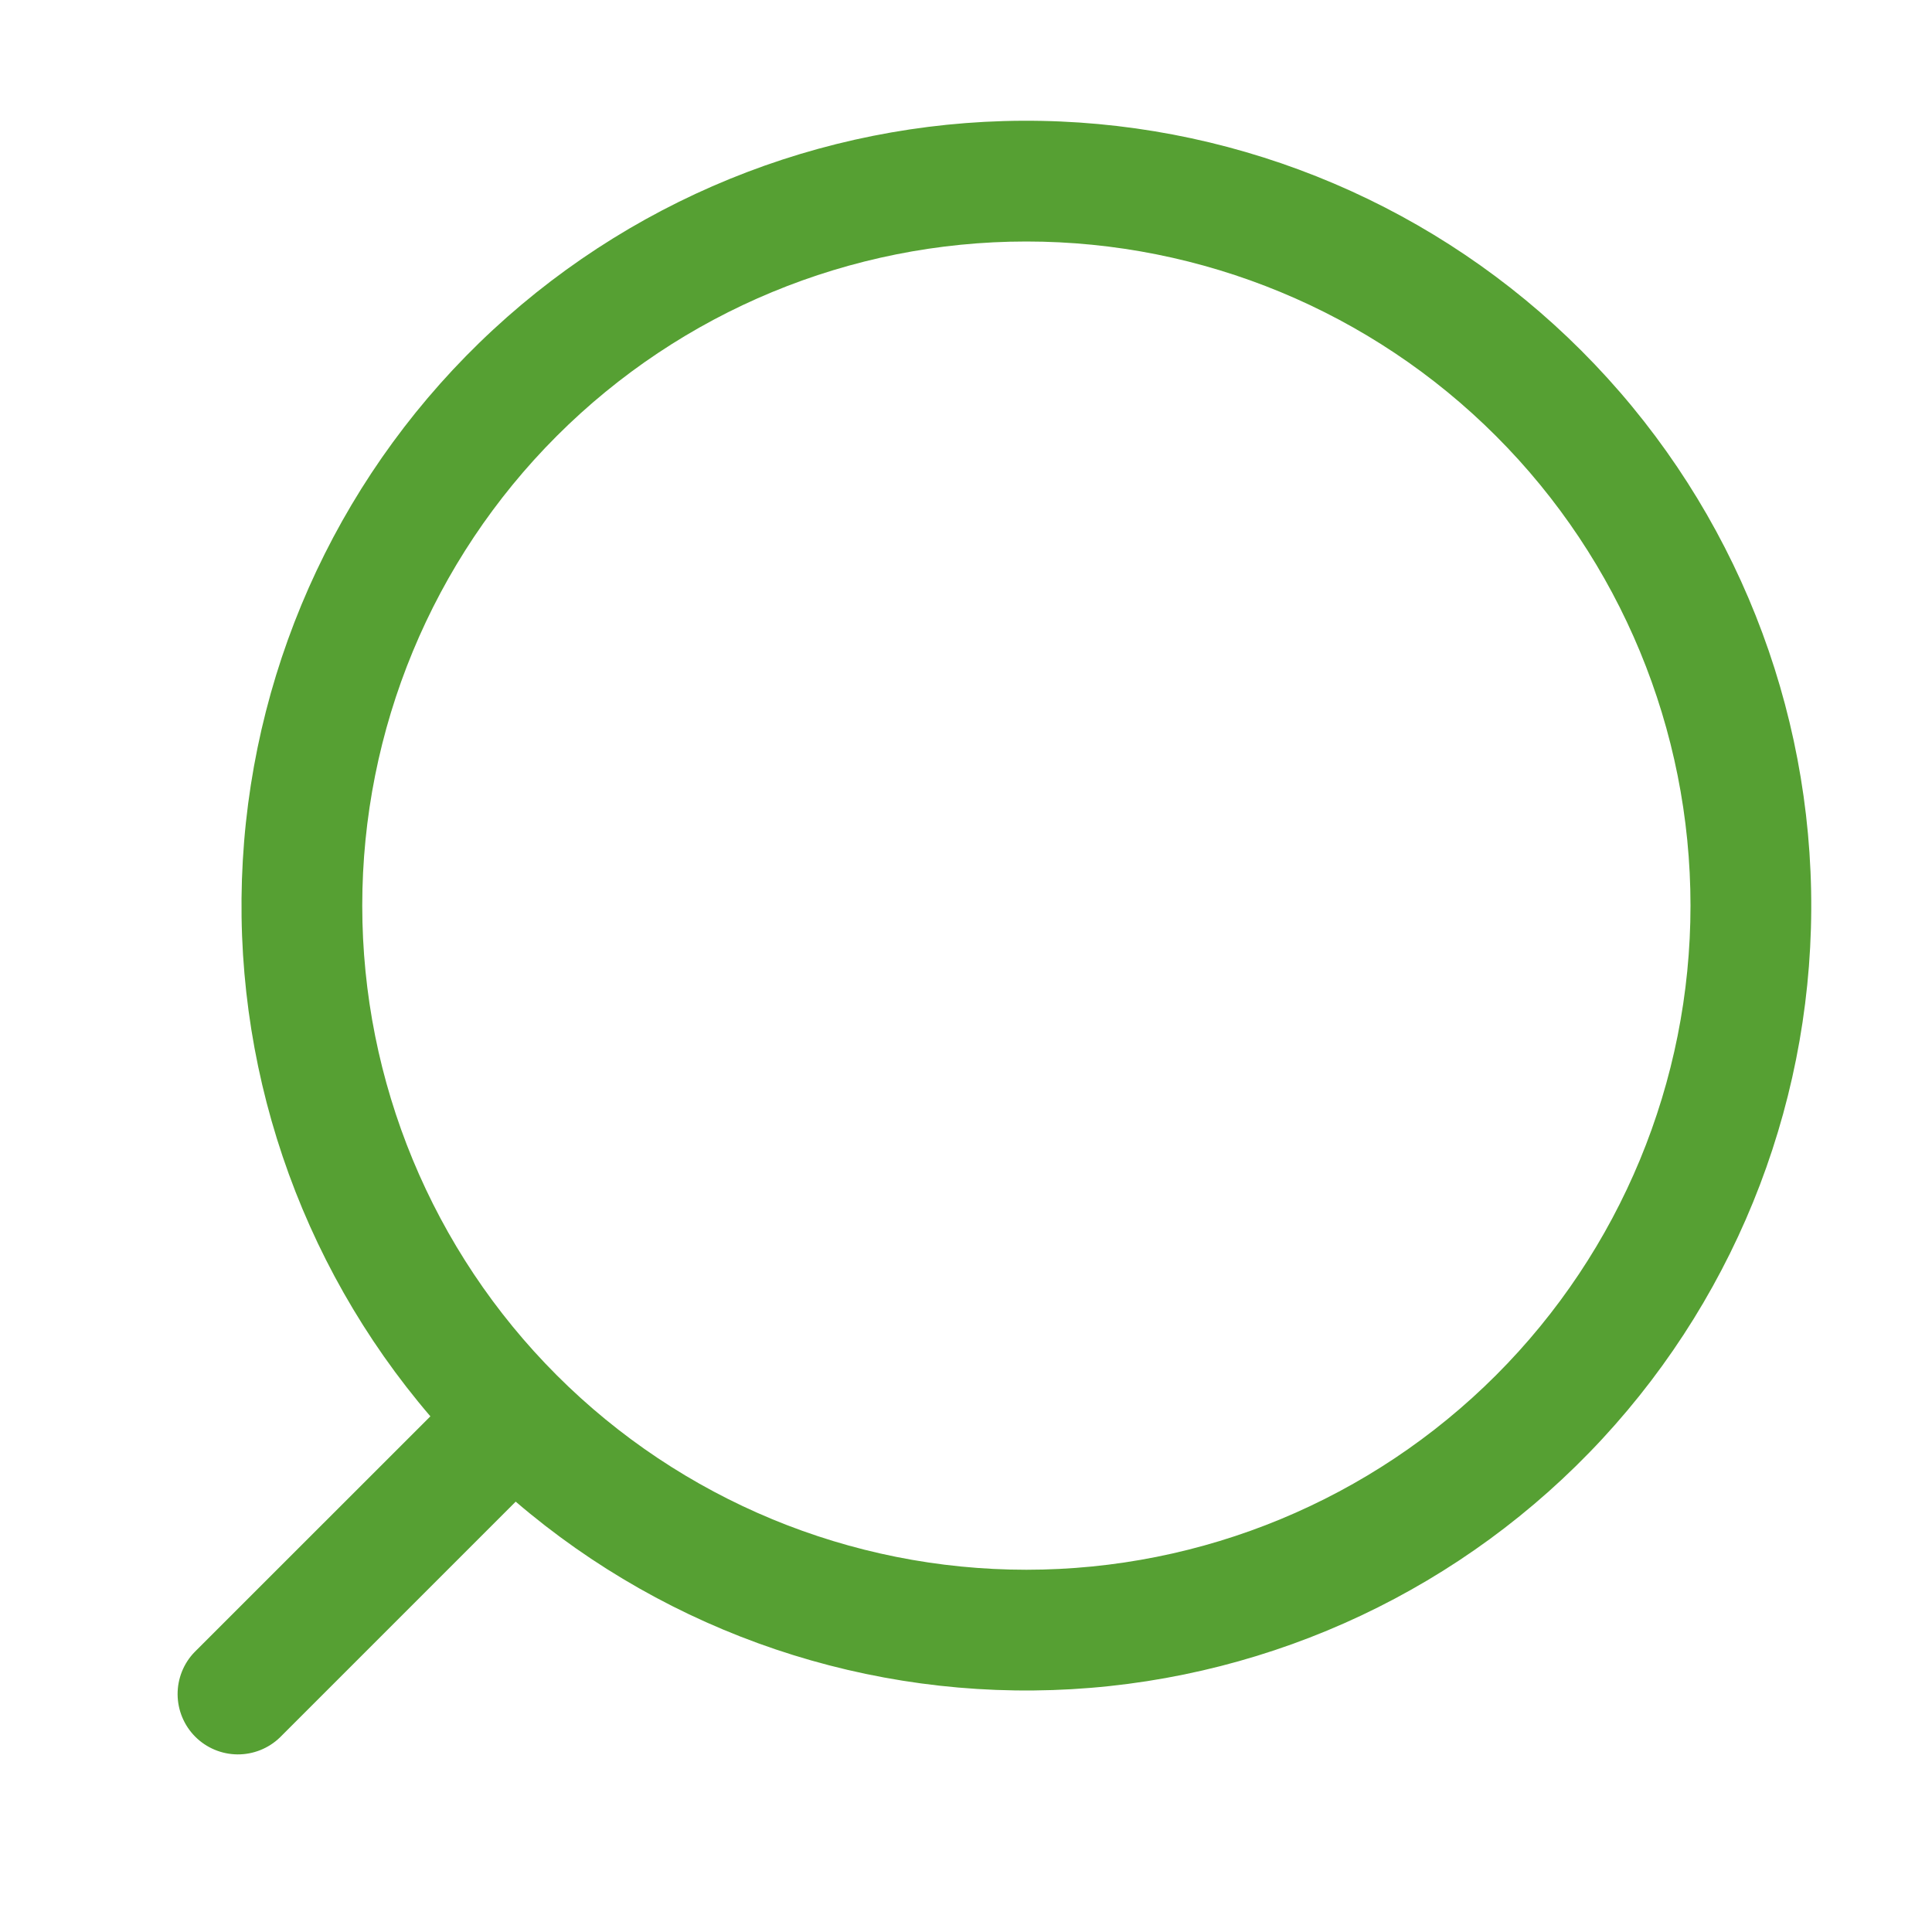 <svg width="28" height="28" viewBox="0 0 28 28" fill="none" xmlns="http://www.w3.org/2000/svg">
<path d="M6.237 20.527L2.819 23.944C2.66 24.108 2.572 24.33 2.574 24.559C2.576 24.788 2.668 25.008 2.83 25.17C2.992 25.332 3.211 25.424 3.441 25.426C3.67 25.428 3.891 25.34 4.056 25.181L7.474 21.763C9.708 23.677 12.595 24.651 15.531 24.481C18.468 24.311 21.224 23.011 23.222 20.853C25.22 18.695 26.305 15.846 26.248 12.906C26.191 9.965 24.998 7.161 22.918 5.082C20.839 3.002 18.034 1.809 15.094 1.752C12.153 1.695 9.305 2.78 7.147 4.778C4.989 6.776 3.689 9.532 3.519 12.468C3.349 15.405 4.323 18.292 6.237 20.526V20.527ZM14.875 22.75C12.322 22.75 9.874 21.736 8.069 19.931C6.264 18.126 5.25 15.678 5.25 13.125C5.25 10.572 6.264 8.124 8.069 6.319C9.874 4.514 12.322 3.5 14.875 3.5C17.428 3.5 19.876 4.514 21.681 6.319C23.486 8.124 24.5 10.572 24.5 13.125C24.5 15.678 23.486 18.126 21.681 19.931C19.876 21.736 17.428 22.75 14.875 22.75Z" fill="#56A033"/>
</svg>
